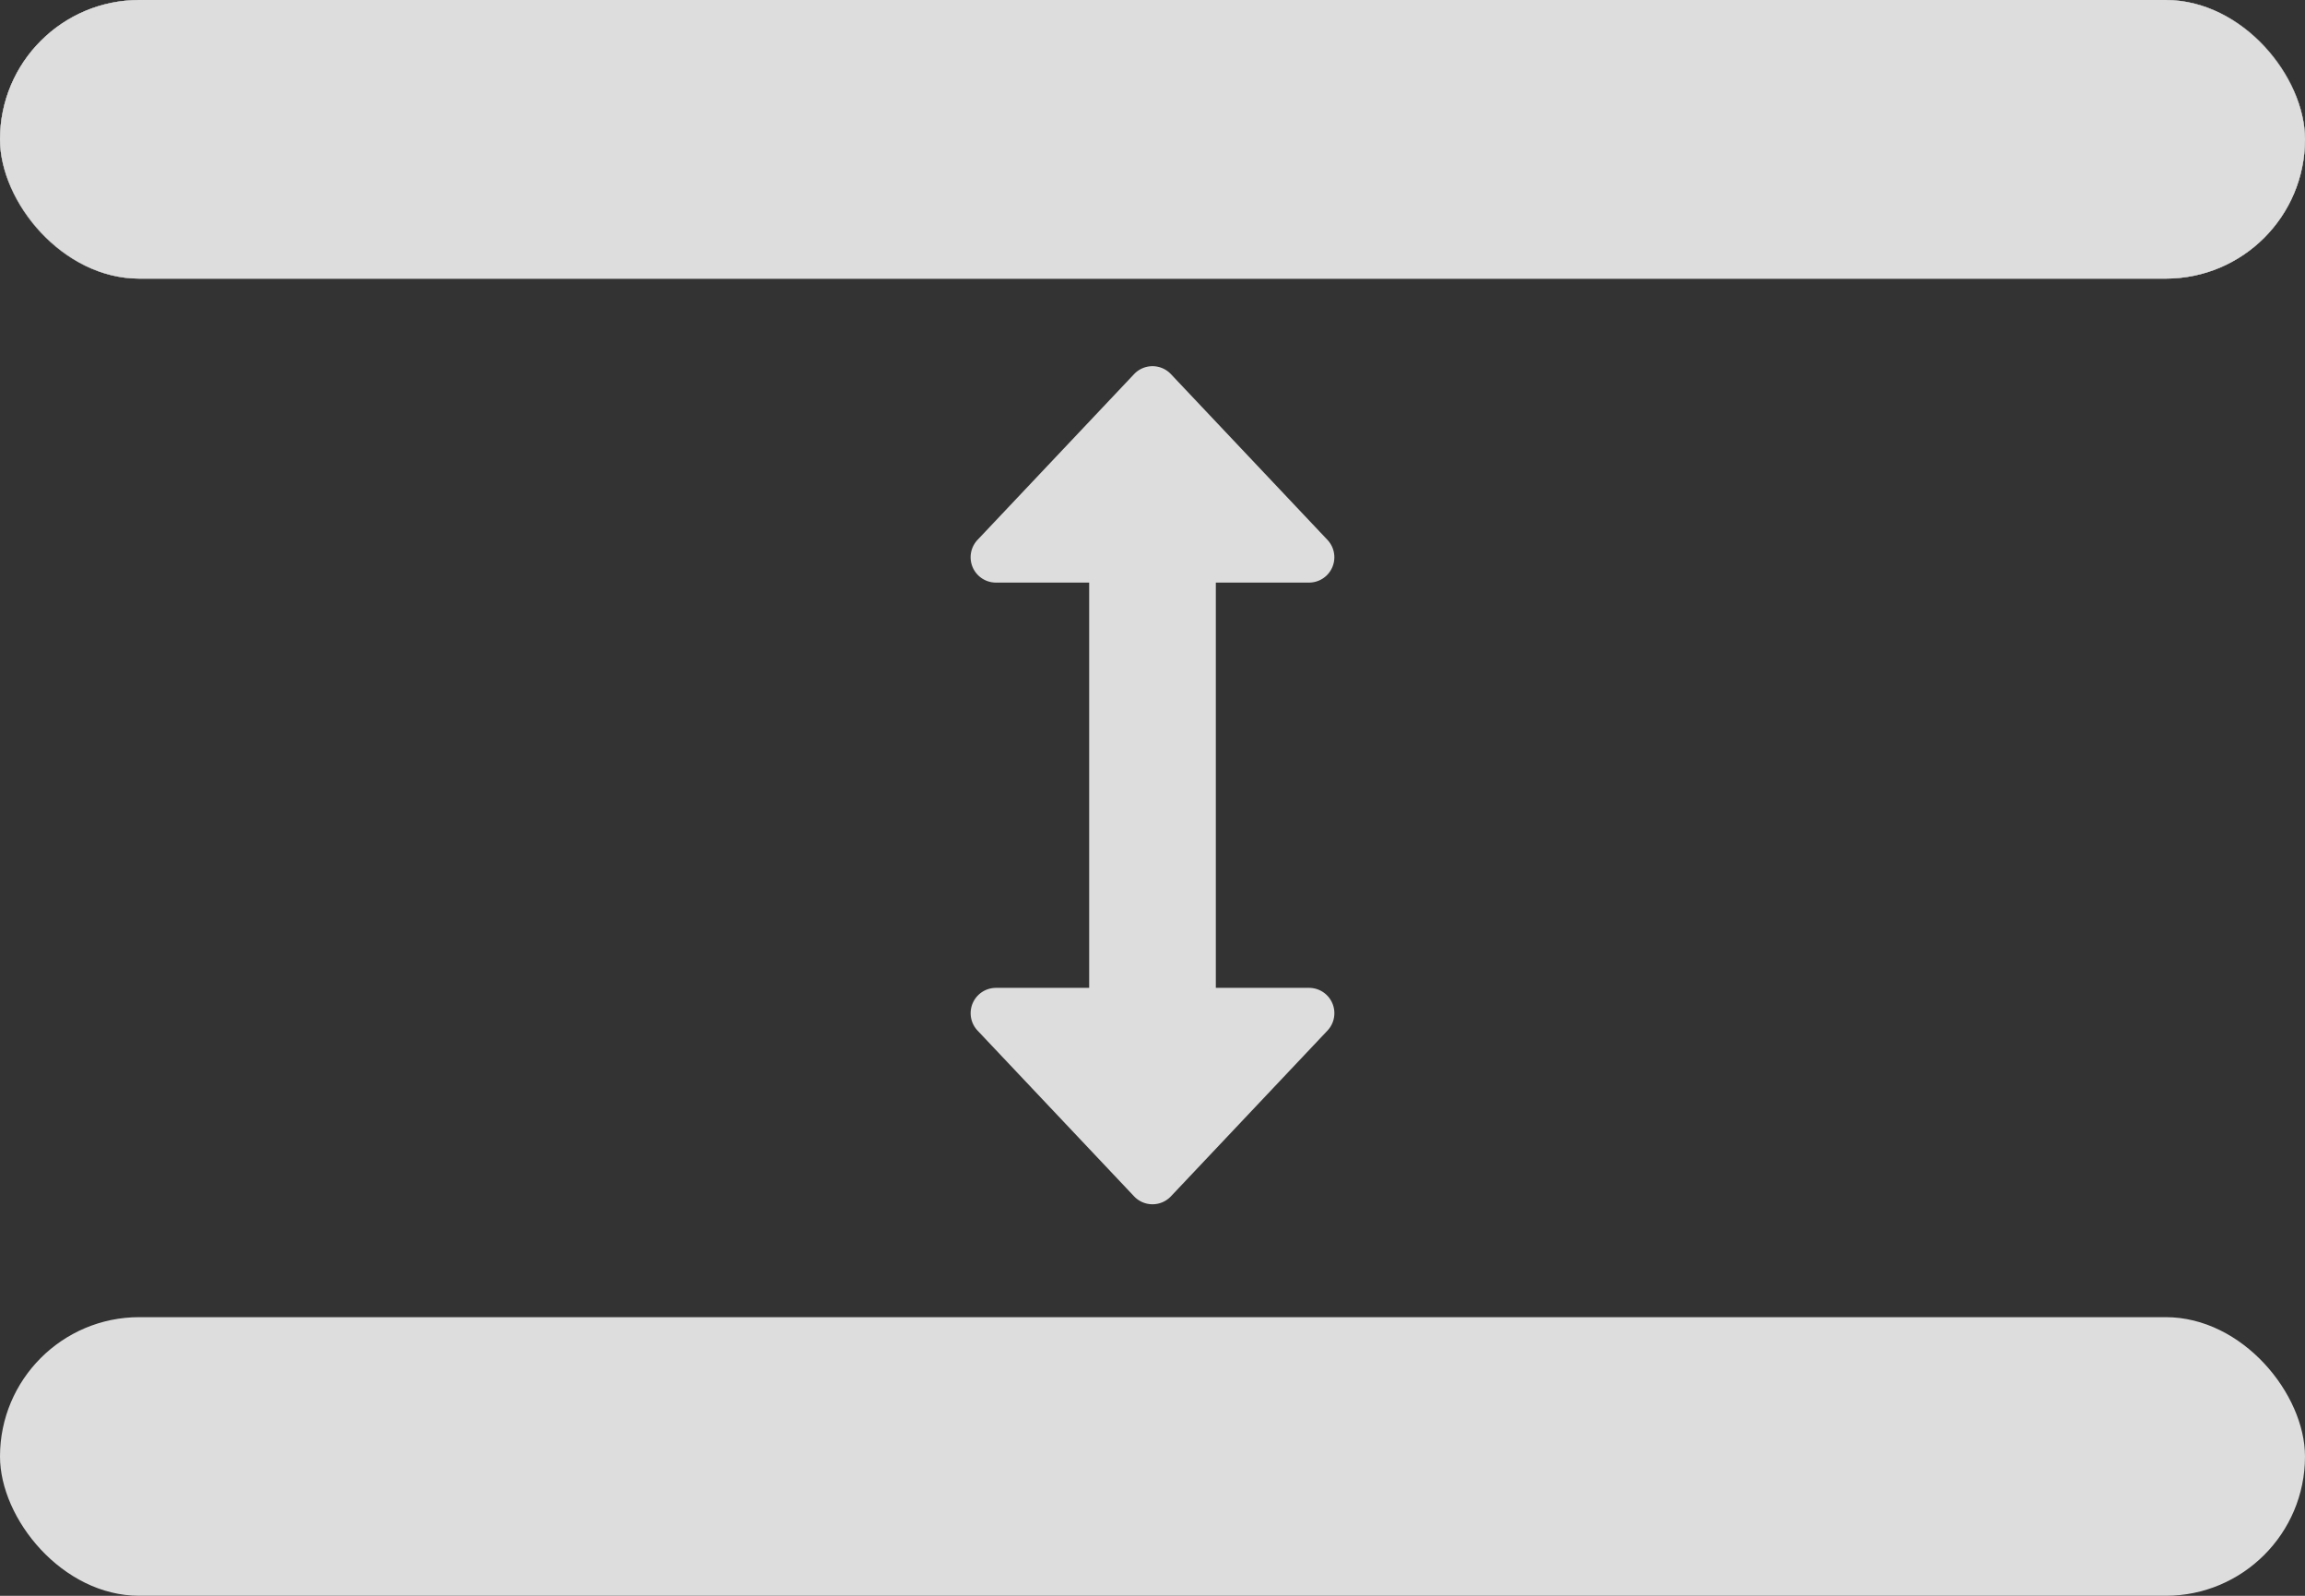<svg xmlns="http://www.w3.org/2000/svg" width="91" height="63" viewBox="0 0 91 63"><rect x="0" y="0" width="91" height="63" fill="#333333" stroke="none"/><defs><style>.a{fill:#fff;stroke:#707070;}.b{fill:#ddd;}.c{stroke:none;}.d{fill:none;}</style></defs><g transform="translate(-211 -188)"><g class="a" transform="translate(211 188)"><rect class="c" width="91" height="11" rx="5.5"/><rect class="d" x="0.5" y="0.5" width="90" height="10" rx="5"/></g><rect class="b" width="91" height="11" rx="5.5" transform="translate(211 188)"/><rect class="b" width="91" height="11" rx="5.5" transform="translate(211 240)"/><rect class="b" width="5" height="19" transform="translate(254 210)"/><path class="b" d="M7.773.77a1,1,0,0,1,1.454,0l6.18,6.544A1,1,0,0,1,14.68,9H2.32a1,1,0,0,1-.727-1.687Z" transform="translate(248 202)"/><path class="b" d="M7.773.77a1,1,0,0,1,1.454,0l6.18,6.544A1,1,0,0,1,14.68,9H2.32a1,1,0,0,1-.727-1.687Z" transform="translate(265 236) rotate(180)"/></g></svg>
